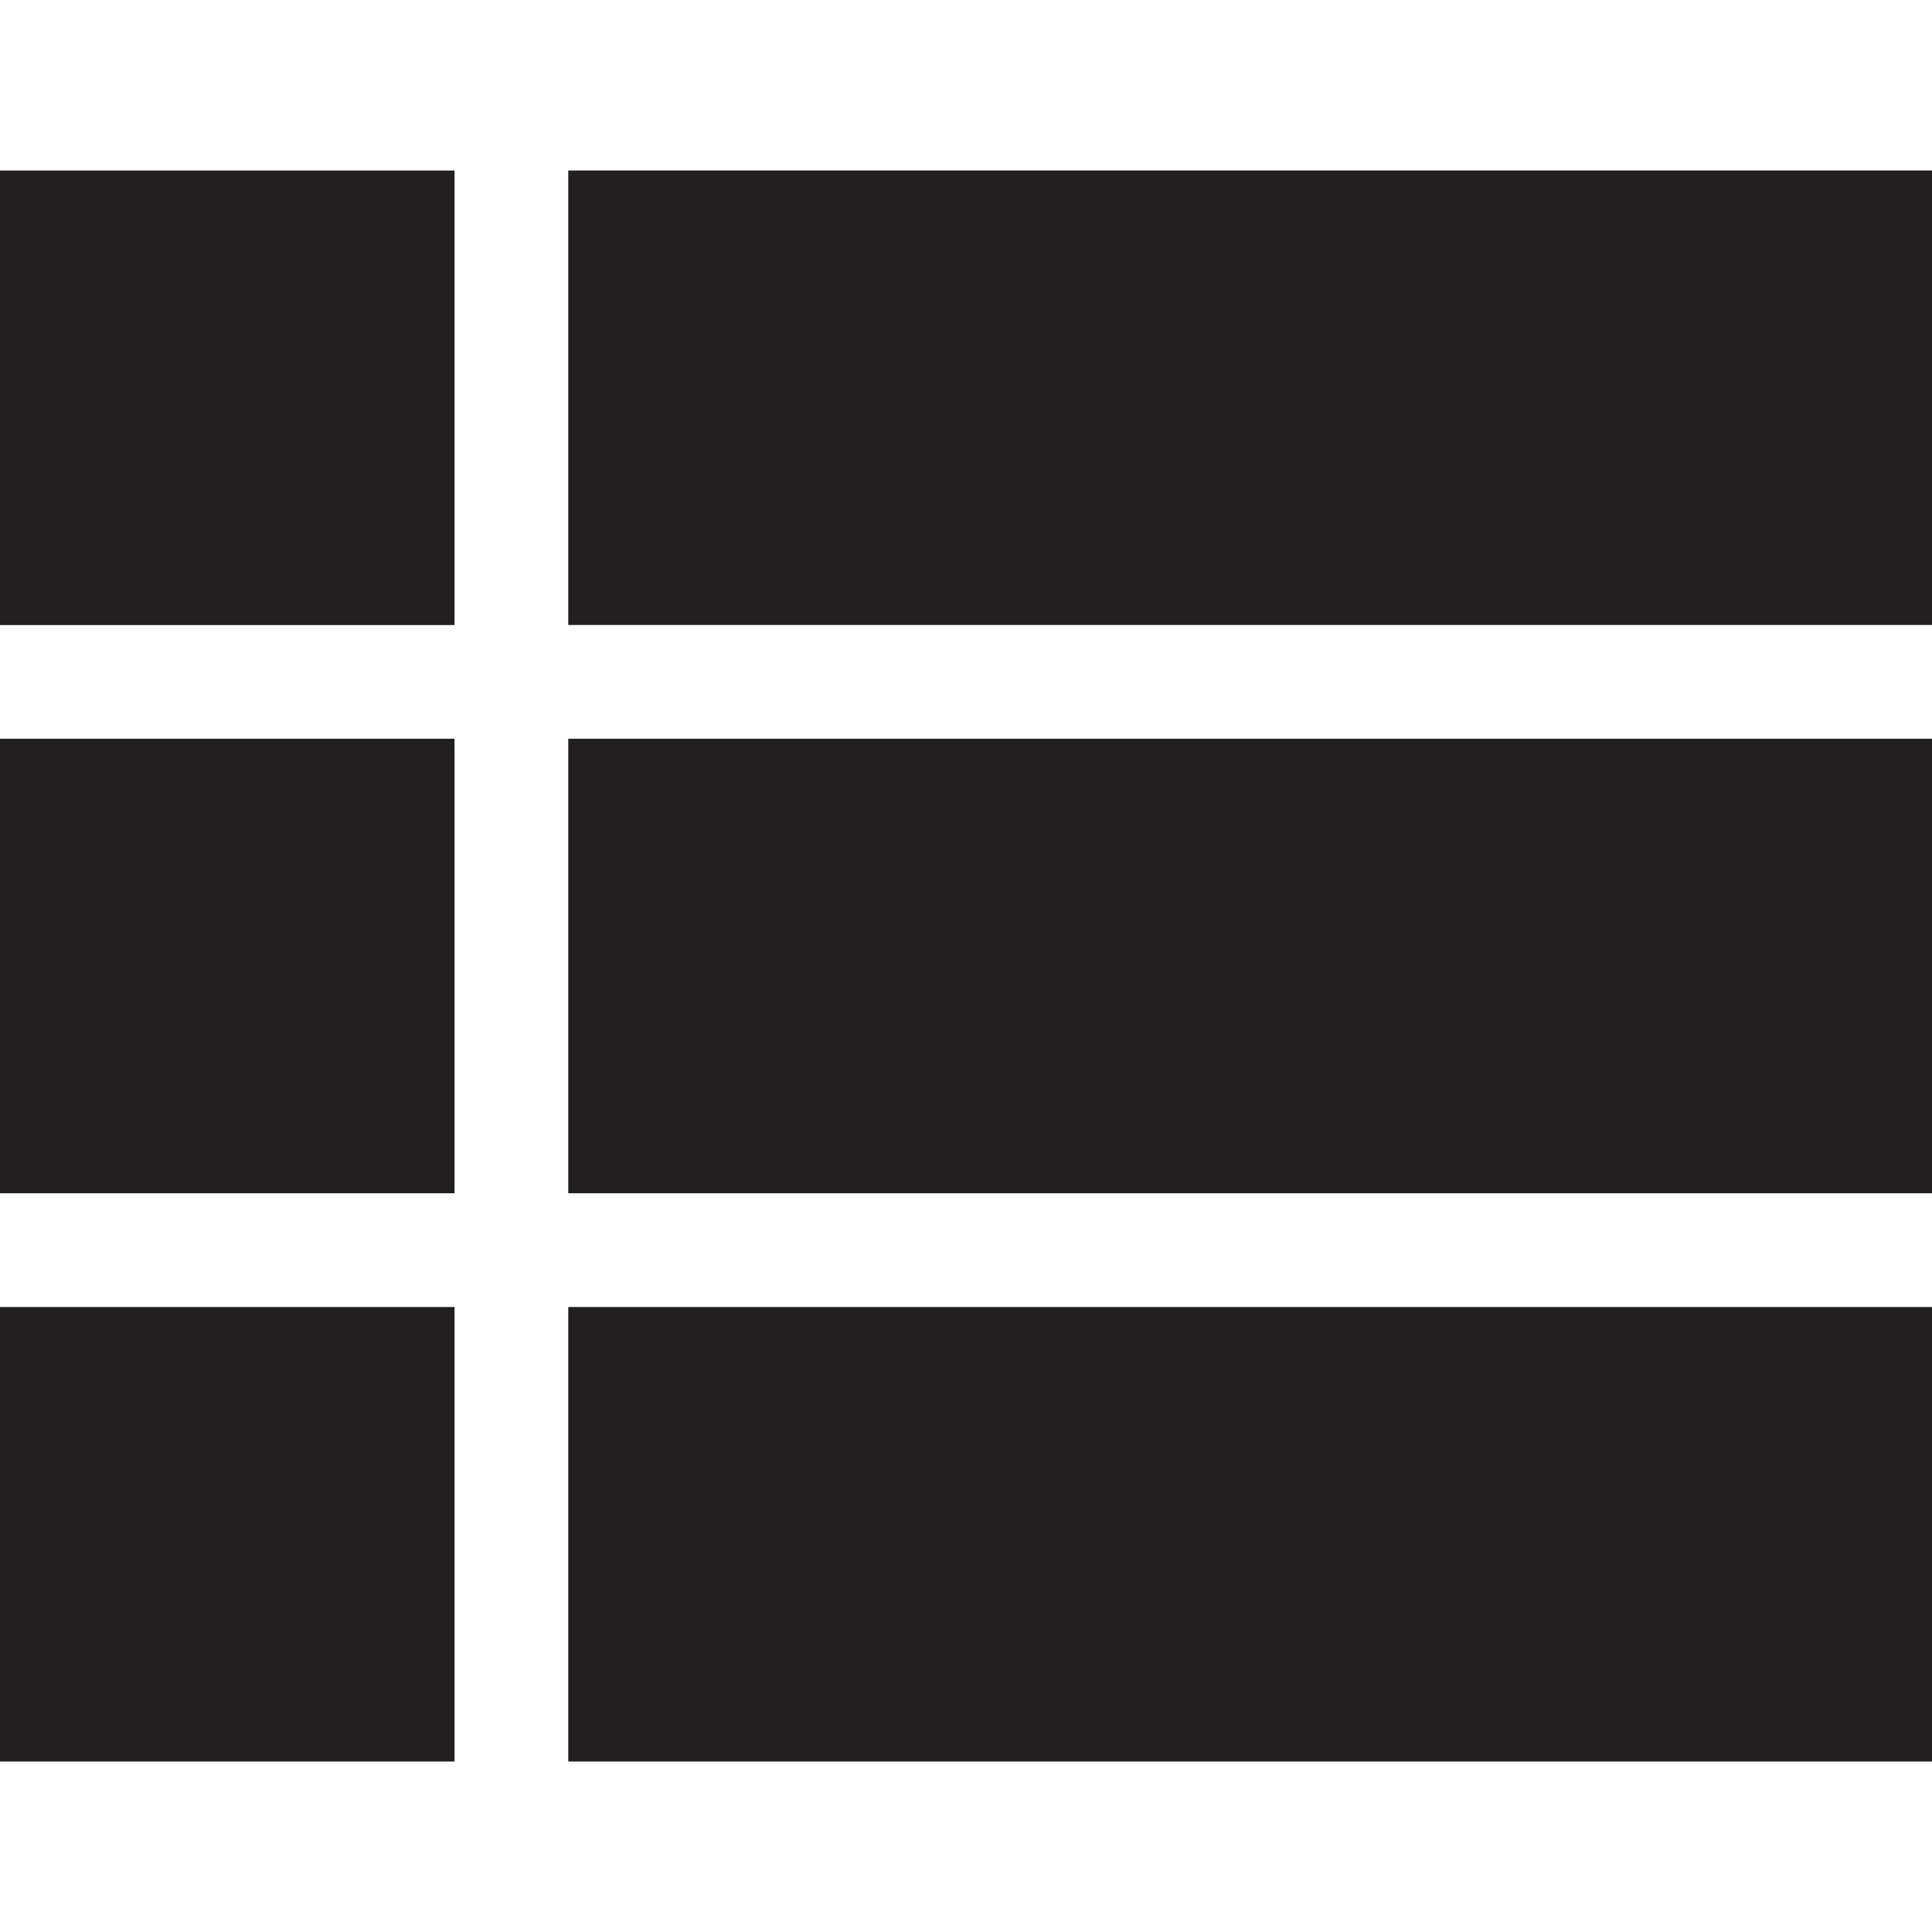 <svg xmlns="http://www.w3.org/2000/svg" width="38" height="38"><path d="M0 23.47h8.94v-8.94H0v8.94zm0 11.177h8.94v-8.94H0v8.94zm0-22.353h8.94v-8.94H0v8.94zM11.177 23.47H38v-8.94H11.177v8.94zm0 11.177H38v-8.94H11.177v8.94zm0-31.294v8.94H38v-8.94H11.177z" fill="#231f20"/></svg>